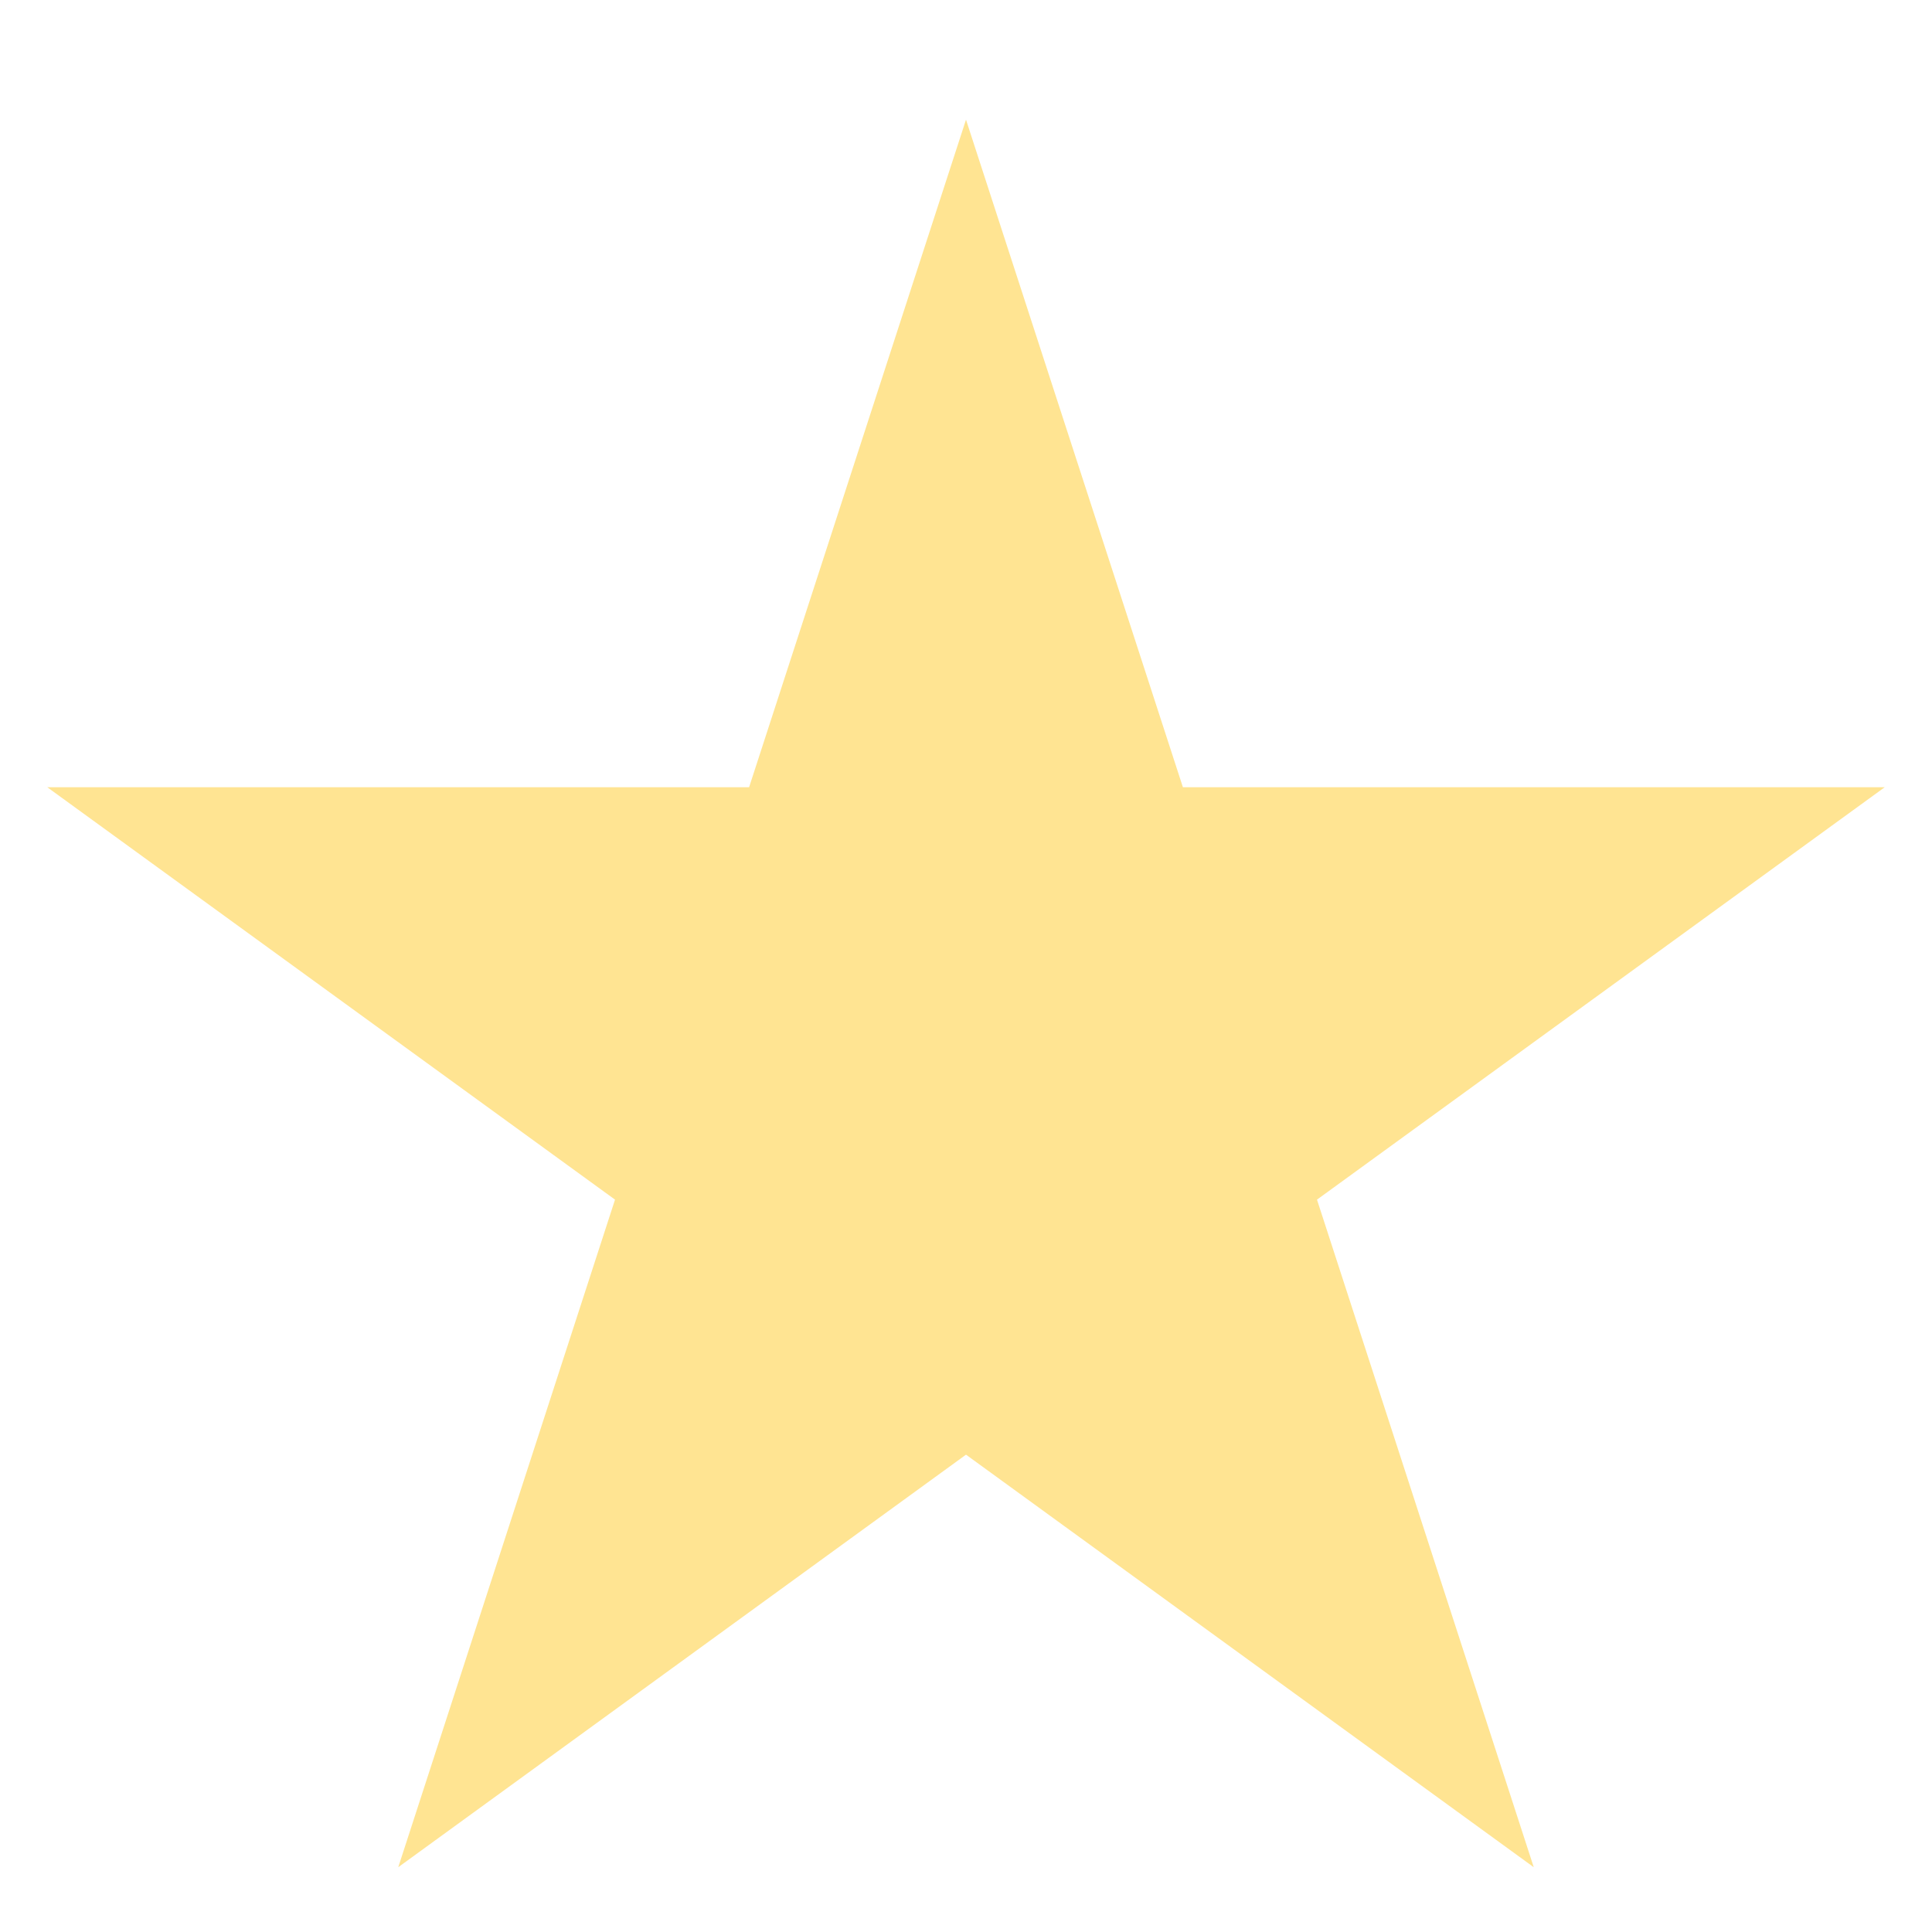 <svg width="15" height="15" viewBox="0 0 15 15" fill="none" xmlns="http://www.w3.org/2000/svg">
<path d="M7.5 0.929L9.184 6.112H14.633L10.225 9.314L11.908 14.497L7.5 11.294L3.092 14.497L4.775 9.314L0.367 6.112H5.816L7.5 0.929Z" fill="#FFE492"/>
</svg>
